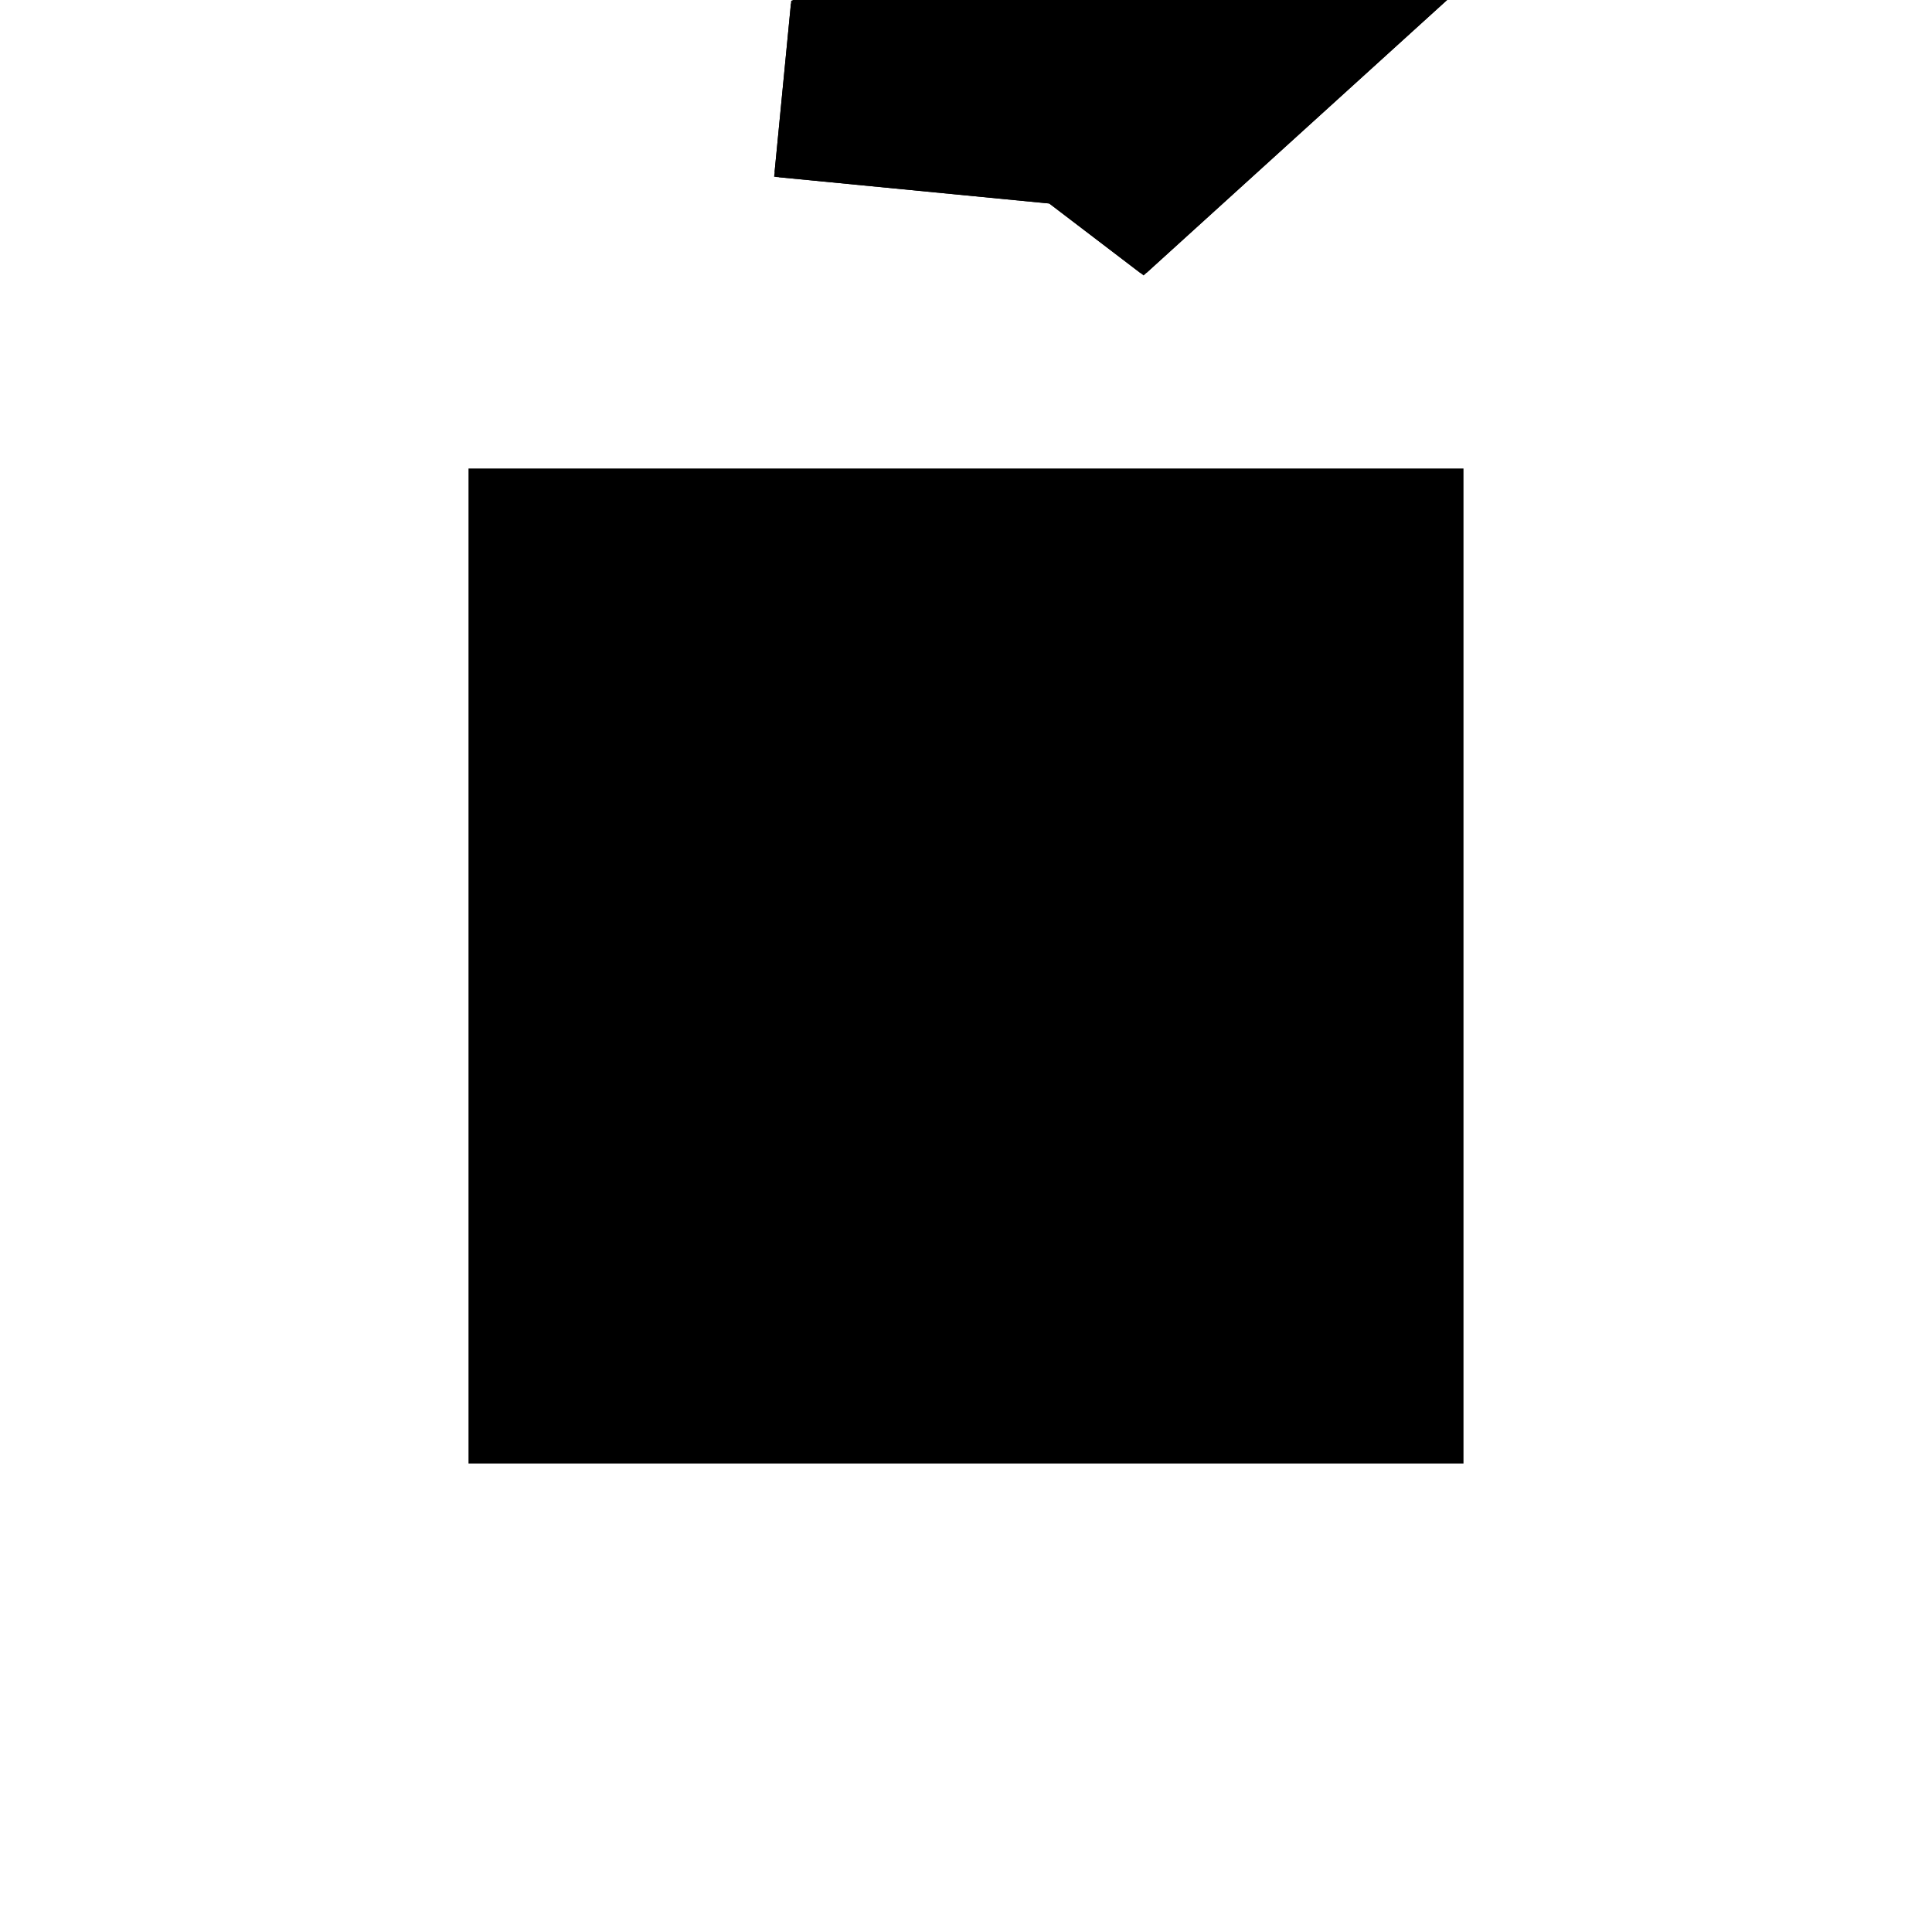 <?xml version="1.0"?>
<!DOCTYPE svg PUBLIC "-//W3C//DTD SVG 1.1//EN"
  "http://www.w3.org/Graphics/SVG/1.1/DTD/svg11.dtd">
<svg
  width="240"
  height="240"
  viewBox="-50 -50 200 200" xmlns="http://www.w3.org/2000/svg" version="1.1">
  <rect
    x="0"
    y="0"
    width="100"
    height="100"
    fill="hsla(206,100%,53%,0.3)"
    stroke="hsl(206,100%,53%)"
    stroke-width="3"
    transform="" />
  
  <path
    d="M 
      -16.326
      58.468
      L
    
      22.363
      93.584
      L
    
      12.312
      114.093
      L
    
      -1.284
      108.163
      L
    
      -4.061
      109.875
      L
    
      -8.835
      106.917
      L
    
      -10
      107.5
      L
    
      -20
      100
      L
    
      -52.312
      85.907
      L
    
      -54.003
      68.482
      L
    
      -25.878
      65.751
      z
    "
    fill="hsla(0,0%,50%,0.3)"
    stroke="hsla(0,0%,50%,1)"
    stroke-width="1"
    transform="translate(34.686,-73.667) scale(1,-1) translate(50,-110)"
    />
  
  
  <line
    x1="-10"
    y1="64.21"
    x2="-10"
    y2="107.5"
    stroke="hsla(0,50%,50%,0.6)"
    stroke-width="1"
    transform="translate(34.686,-73.667) scale(1,-1) translate(50,-110)"
    />
  
  <line
    x1="-26.473"
    y1="66.205"
    x2="-26.226"
    y2="97.284"
    stroke="hsla(0,50%,50%,0.6)"
    stroke-width="1"
    transform="translate(34.686,-73.667) scale(1,-1) translate(50,-110)"
    />
  
  <line
    x1="-7.964"
    y1="66.058"
    x2="-4.061"
    y2="109.875"
    stroke="hsla(0,50%,50%,0.6)"
    stroke-width="1"
    transform="translate(34.686,-73.667) scale(1,-1) translate(50,-110)"
    />
  
  <line
    x1="-54.003"
    y1="68.482"
    x2="-52.312"
    y2="85.907"
    stroke="hsla(0,50%,50%,0.6)"
    stroke-width="1"
    transform="translate(34.686,-73.667) scale(1,-1) translate(50,-110)"
    />
  
  <line
    x1="-16.326"
    y1="58.468"
    x2="-35.939"
    y2="90.125"
    stroke="hsla(0,50%,50%,0.6)"
    stroke-width="1"
    transform="translate(34.686,-73.667) scale(1,-1) translate(50,-110)"
    />
  
  <line
    x1="20.754"
    y1="92.123"
    x2="12.312"
    y2="114.093"
    stroke="hsla(0,50%,50%,0.6)"
    stroke-width="1"
    transform="translate(34.686,-73.667) scale(1,-1) translate(50,-110)"
    />
  
  <line
    x1="0.021"
    y1="73.305"
    x2="-20"
    y2="100"
    stroke="hsla(0,50%,50%,0.6)"
    stroke-width="1"
    transform="translate(34.686,-73.667) scale(1,-1) translate(50,-110)"
    />
  
  <line
    x1="22.363"
    y1="93.584"
    x2="12.312"
    y2="114.093"
    stroke="hsla(0,50%,50%,0.6)"
    stroke-width="1"
    transform="translate(34.686,-73.667) scale(1,-1) translate(50,-110)"
    />
  
  <line
    x1="-16.326"
    y1="58.468"
    x2="-52.312"
    y2="85.907"
    stroke="hsla(0,50%,50%,0.6)"
    stroke-width="1"
    transform="translate(34.686,-73.667) scale(1,-1) translate(50,-110)"
    />
  
  <line
    x1="0.021"
    y1="73.305"
    x2="-26.226"
    y2="97.284"
    stroke="hsla(0,50%,50%,0.6)"
    stroke-width="1"
    transform="translate(34.686,-73.667) scale(1,-1) translate(50,-110)"
    />
  
  <line
    x1="-16.326"
    y1="58.468"
    x2="22.363"
    y2="93.584"
    stroke="hsla(0,50%,50%,0.6)"
    stroke-width="1"
    transform="translate(34.686,-73.667) scale(1,-1) translate(50,-110)"
    />
  
  <line
    x1="-10"
    y1="64.21"
    x2="-54.003"
    y2="68.482"
    stroke="hsla(0,50%,50%,0.6)"
    stroke-width="1"
    transform="translate(34.686,-73.667) scale(1,-1) translate(50,-110)"
    />
  
  <line
    x1="-7.964"
    y1="66.058"
    x2="-26.473"
    y2="66.205"
    stroke="hsla(0,50%,50%,0.6)"
    stroke-width="1"
    transform="translate(34.686,-73.667) scale(1,-1) translate(50,-110)"
    />
  
  <line
    x1="-20"
    y1="100"
    x2="-10"
    y2="107.5"
    stroke="hsla(0,50%,50%,0.6)"
    stroke-width="1"
    transform="translate(34.686,-73.667) scale(1,-1) translate(50,-110)"
    />
  
  <line
    x1="22.363"
    y1="93.584"
    x2="-4.061"
    y2="109.875"
    stroke="hsla(0,50%,50%,0.6)"
    stroke-width="1"
    transform="translate(34.686,-73.667) scale(1,-1) translate(50,-110)"
    />
  
  <line
    x1="-35.939"
    y1="90.125"
    x2="-4.061"
    y2="109.875"
    stroke="hsla(0,50%,50%,0.6)"
    stroke-width="1"
    transform="translate(34.686,-73.667) scale(1,-1) translate(50,-110)"
    />
  
  <line
    x1="20.754"
    y1="92.123"
    x2="-10"
    y2="107.5"
    stroke="hsla(0,50%,50%,0.6)"
    stroke-width="1"
    transform="translate(34.686,-73.667) scale(1,-1) translate(50,-110)"
    />
  
  <line
    x1="-52.312"
    y1="85.907"
    x2="12.312"
    y2="114.093"
    stroke="hsla(0,50%,50%,0.6)"
    stroke-width="1"
    transform="translate(34.686,-73.667) scale(1,-1) translate(50,-110)"
    />
  
</svg>
